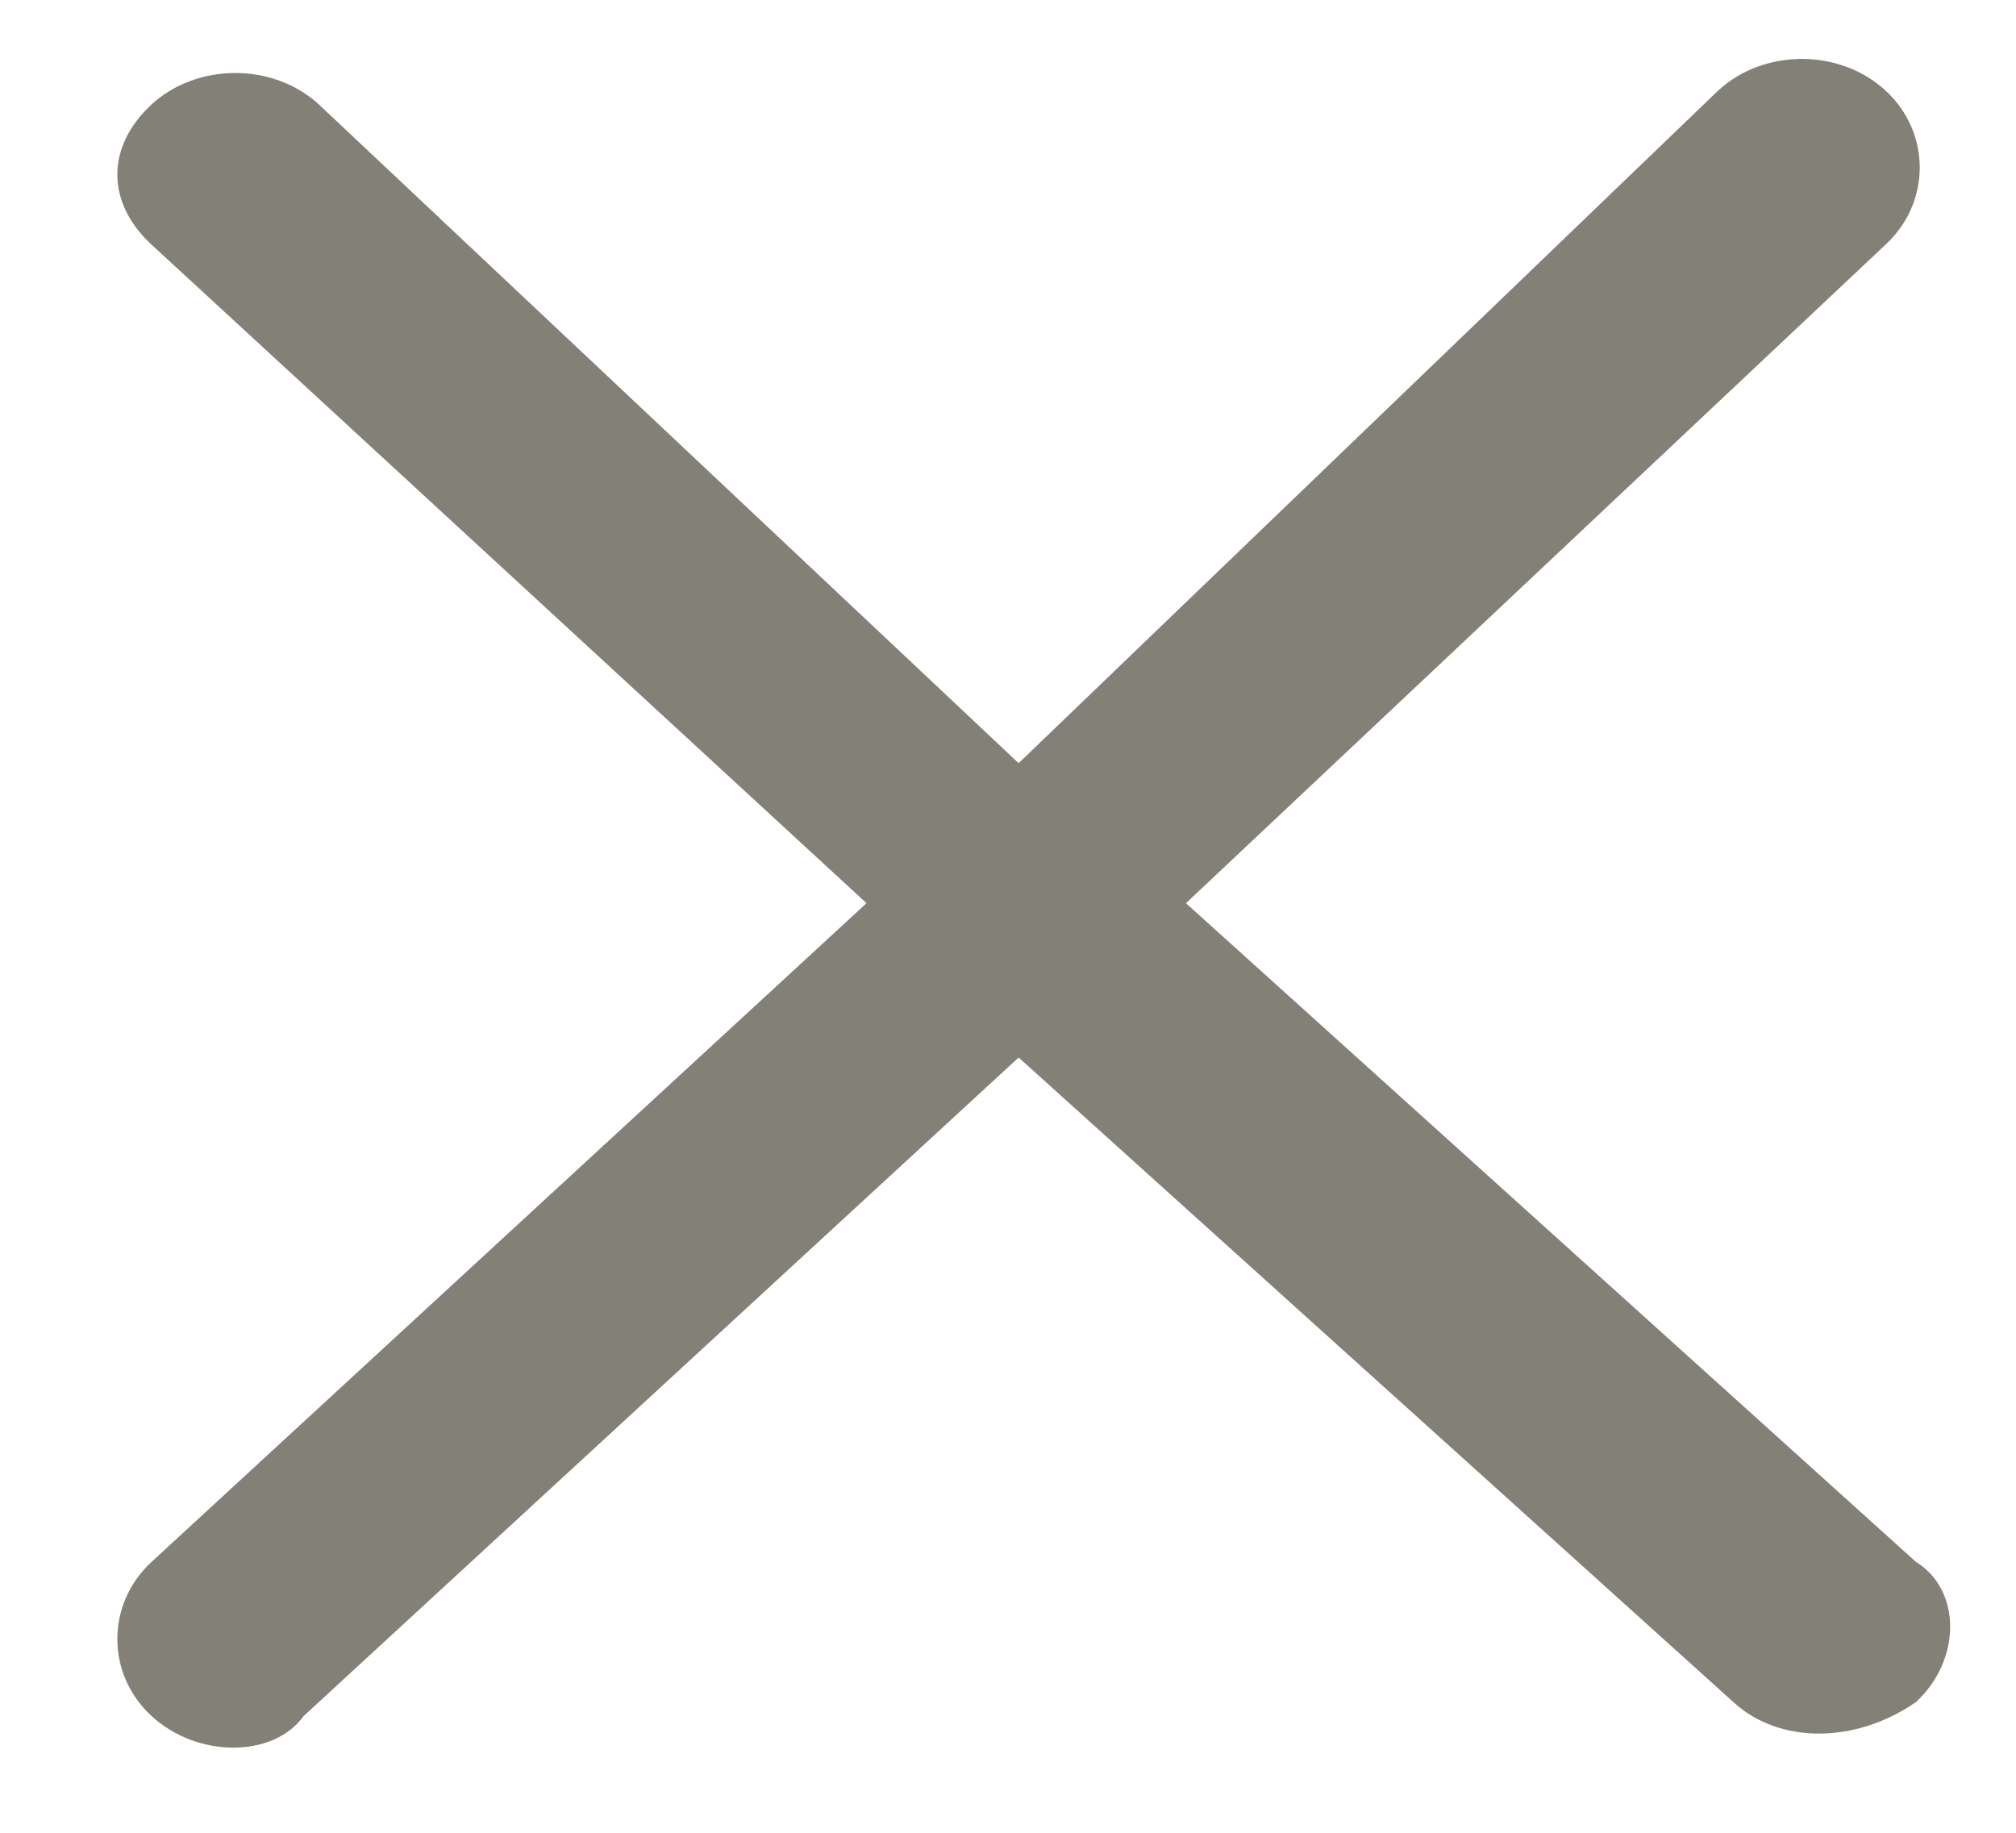 <svg width="11" height="10" viewBox="0 0 11 10" fill="none" xmlns="http://www.w3.org/2000/svg">
<path d="M10.454 9.287C10.703 9.057 10.703 8.675 10.454 8.522L6.471 4.928L10.288 1.335C10.537 1.105 10.537 0.723 10.288 0.494C10.039 0.264 9.624 0.264 9.375 0.494L5.558 4.164L1.74 0.57C1.491 0.341 1.076 0.341 0.827 0.57C0.578 0.8 0.578 1.105 0.827 1.335L4.728 4.928L0.827 8.522C0.578 8.752 0.578 9.134 0.827 9.363C1.076 9.593 1.491 9.593 1.657 9.363L5.558 5.77L9.458 9.287C9.707 9.516 10.122 9.516 10.454 9.287Z" fill="#838078"/>
</svg>
